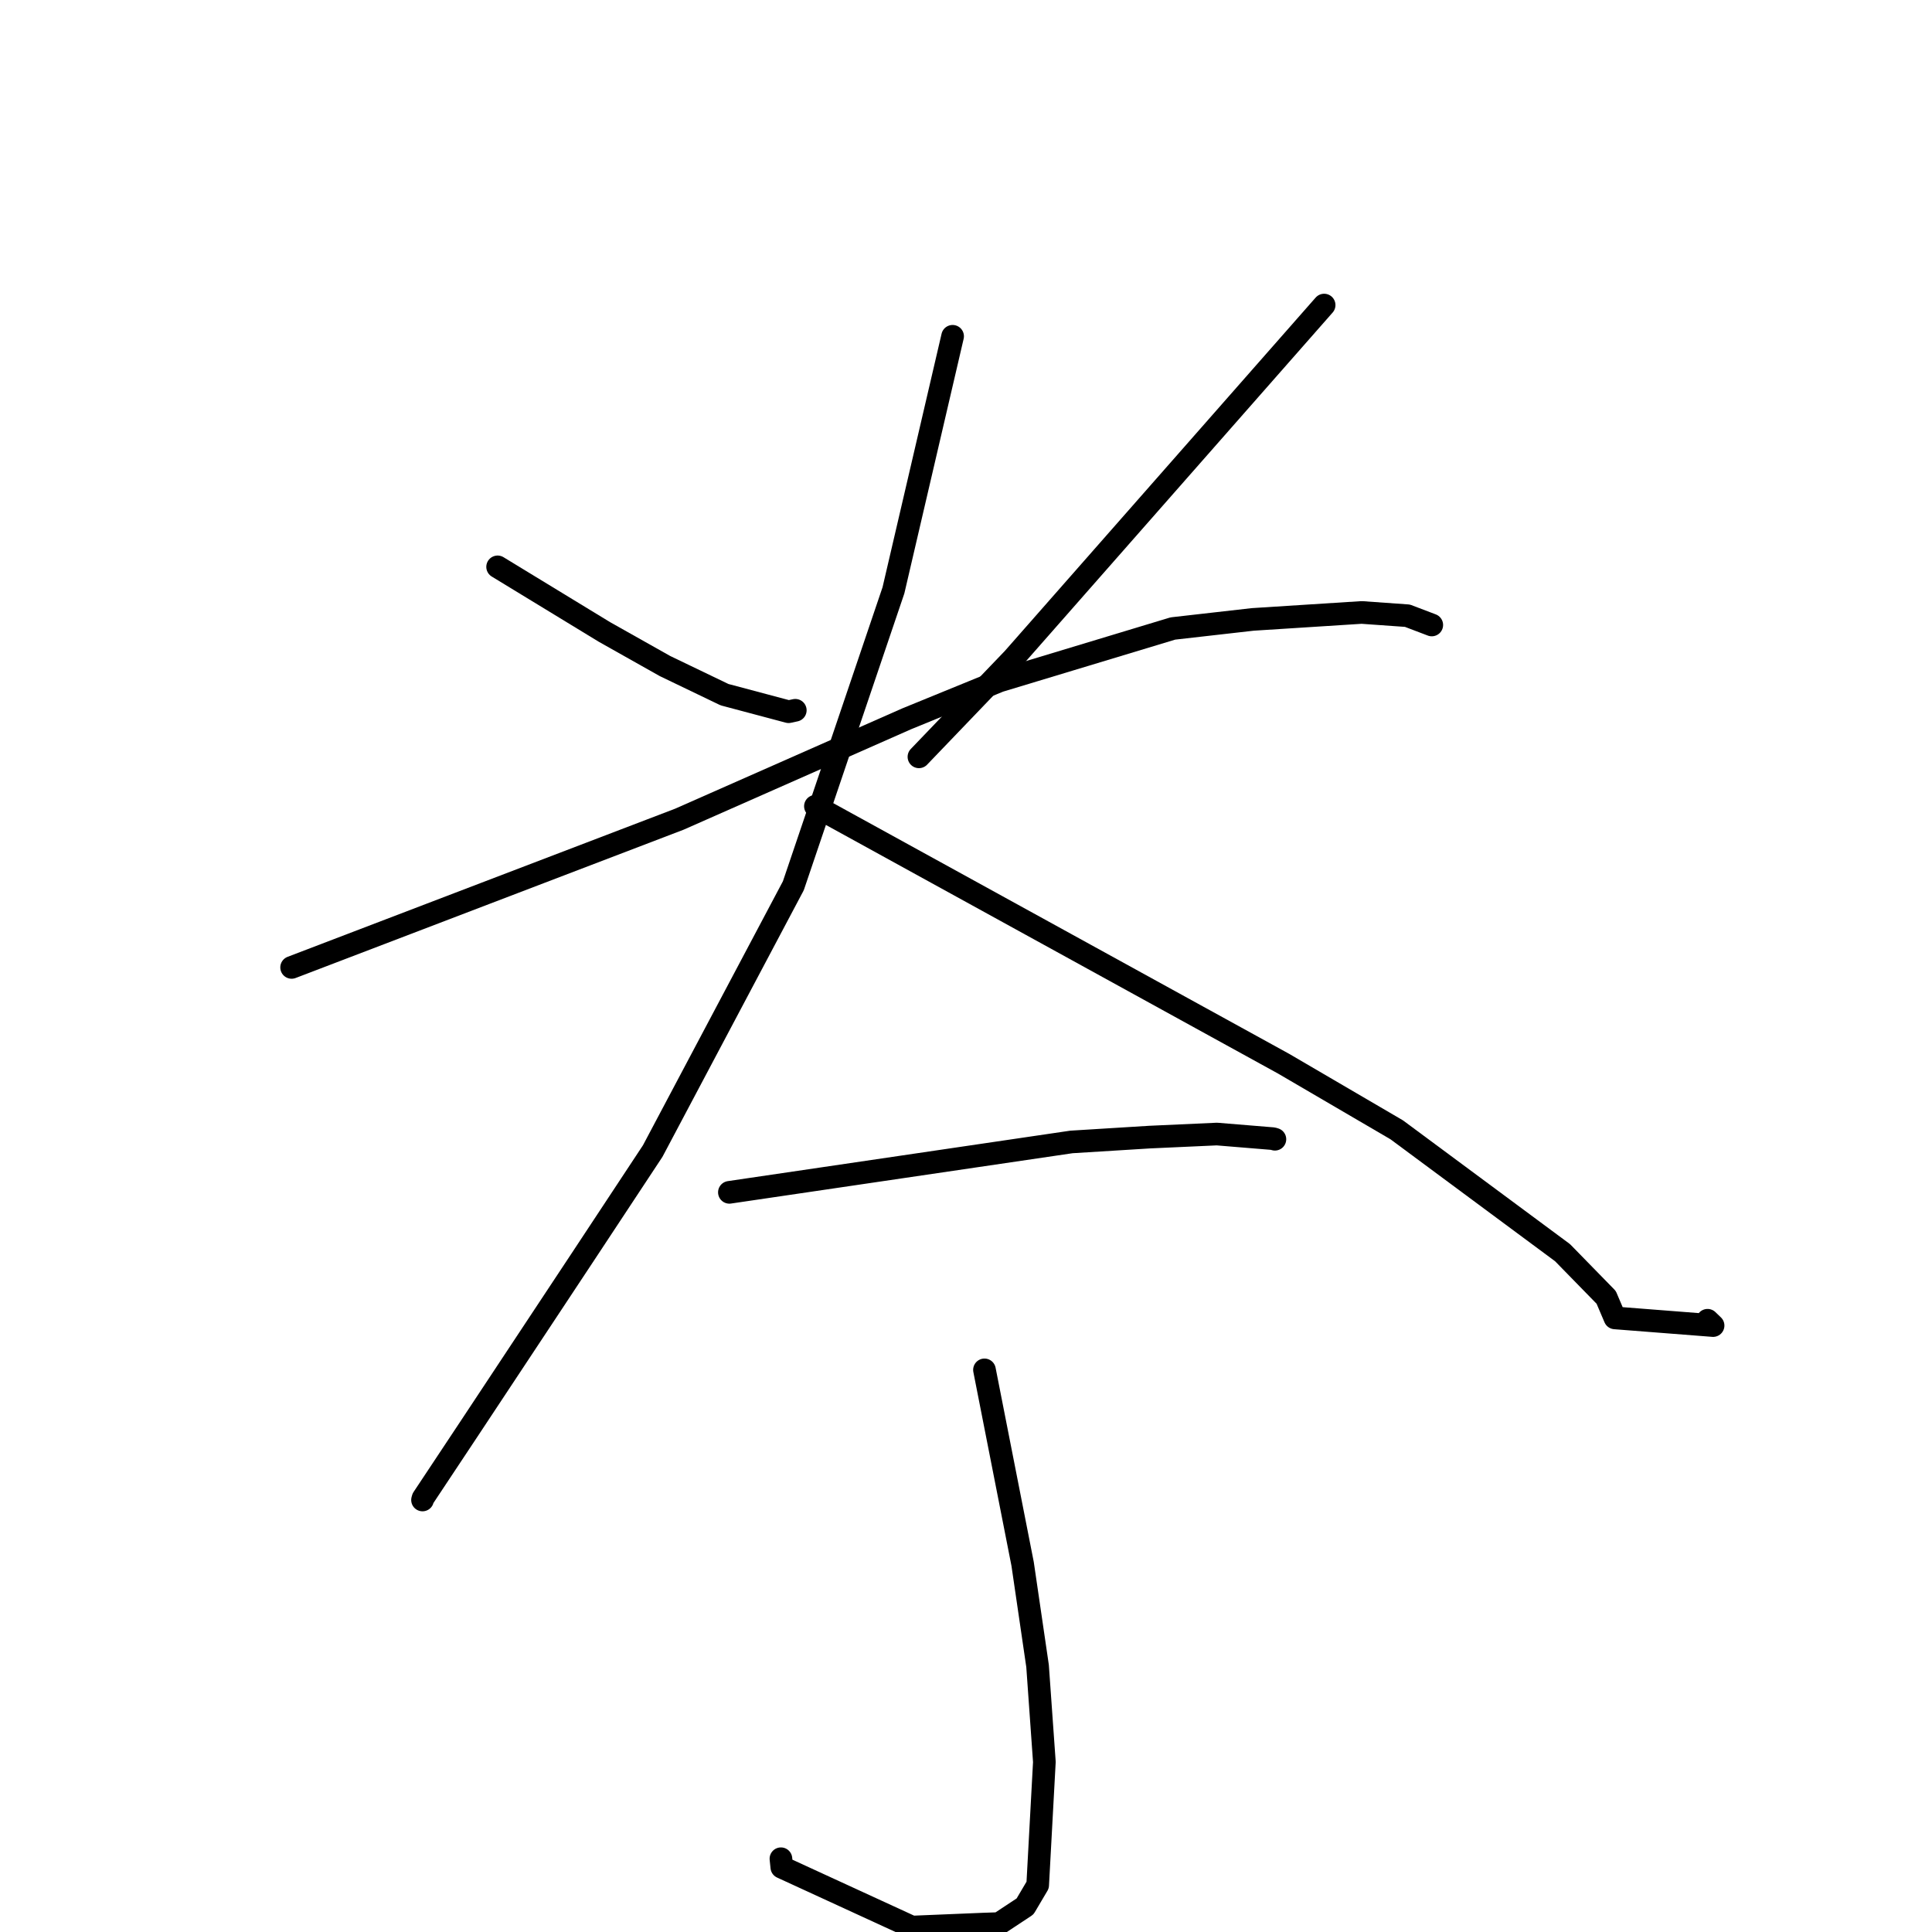 <?xml version="1.0" standalone="no"?>
    <svg width="256" height="256" xmlns="http://www.w3.org/2000/svg" version="1.1">
    <polyline stroke="black" stroke-width="3" stroke-linecap="round" fill="transparent" stroke-linejoin="round" points="65.937 75.112 73.014 79.425 80.091 83.737 88.118 88.256 96.003 92.047 104.492 94.306 105.381 94.115 " />
        <polyline stroke="black" stroke-width="3" stroke-linecap="round" fill="transparent" stroke-linejoin="round" points="175.455 40.423 154.855 63.843 134.255 87.263 122.899 99.101 121.763 100.285 " />
        <polyline stroke="black" stroke-width="3" stroke-linecap="round" fill="transparent" stroke-linejoin="round" points="38.641 128.188 64.326 118.369 90.01 108.551 120.159 95.239 132.433 90.224 155.412 83.279 165.994 82.076 180.423 81.154 186.489 81.584 189.51 82.733 189.718 82.813 " />
        <polyline stroke="black" stroke-width="3" stroke-linecap="round" fill="transparent" stroke-linejoin="round" points="126.226 44.56 122.307 61.39 118.387 78.22 105.122 117.367 86.488 152.519 77.254 166.507 62.156 189.325 56.05 198.526 55.986 198.755 " />
        <polyline stroke="black" stroke-width="3" stroke-linecap="round" fill="transparent" stroke-linejoin="round" points="108.046 106.832 139.066 123.889 170.085 140.947 185.075 149.709 207.046 165.988 212.827 171.907 213.987 174.63 226.993 175.645 226.261 174.94 " />
        <polyline stroke="black" stroke-width="3" stroke-linecap="round" fill="transparent" stroke-linejoin="round" points="96.647 157.991 119.307 154.653 141.967 151.314 152.334 150.672 161.24 150.267 168.665 150.877 168.894 150.944 168.932 150.955 " />
        <polyline stroke="black" stroke-width="3" stroke-linecap="round" fill="transparent" stroke-linejoin="round" points="130.447 181.515 132.975 194.372 135.503 207.23 137.482 220.749 138.384 233.468 137.498 249.78 135.824 252.613 132.385 254.884 130.283 254.955 120.829 255.346 103.594 247.422 103.477 246.292 " />
        </svg>